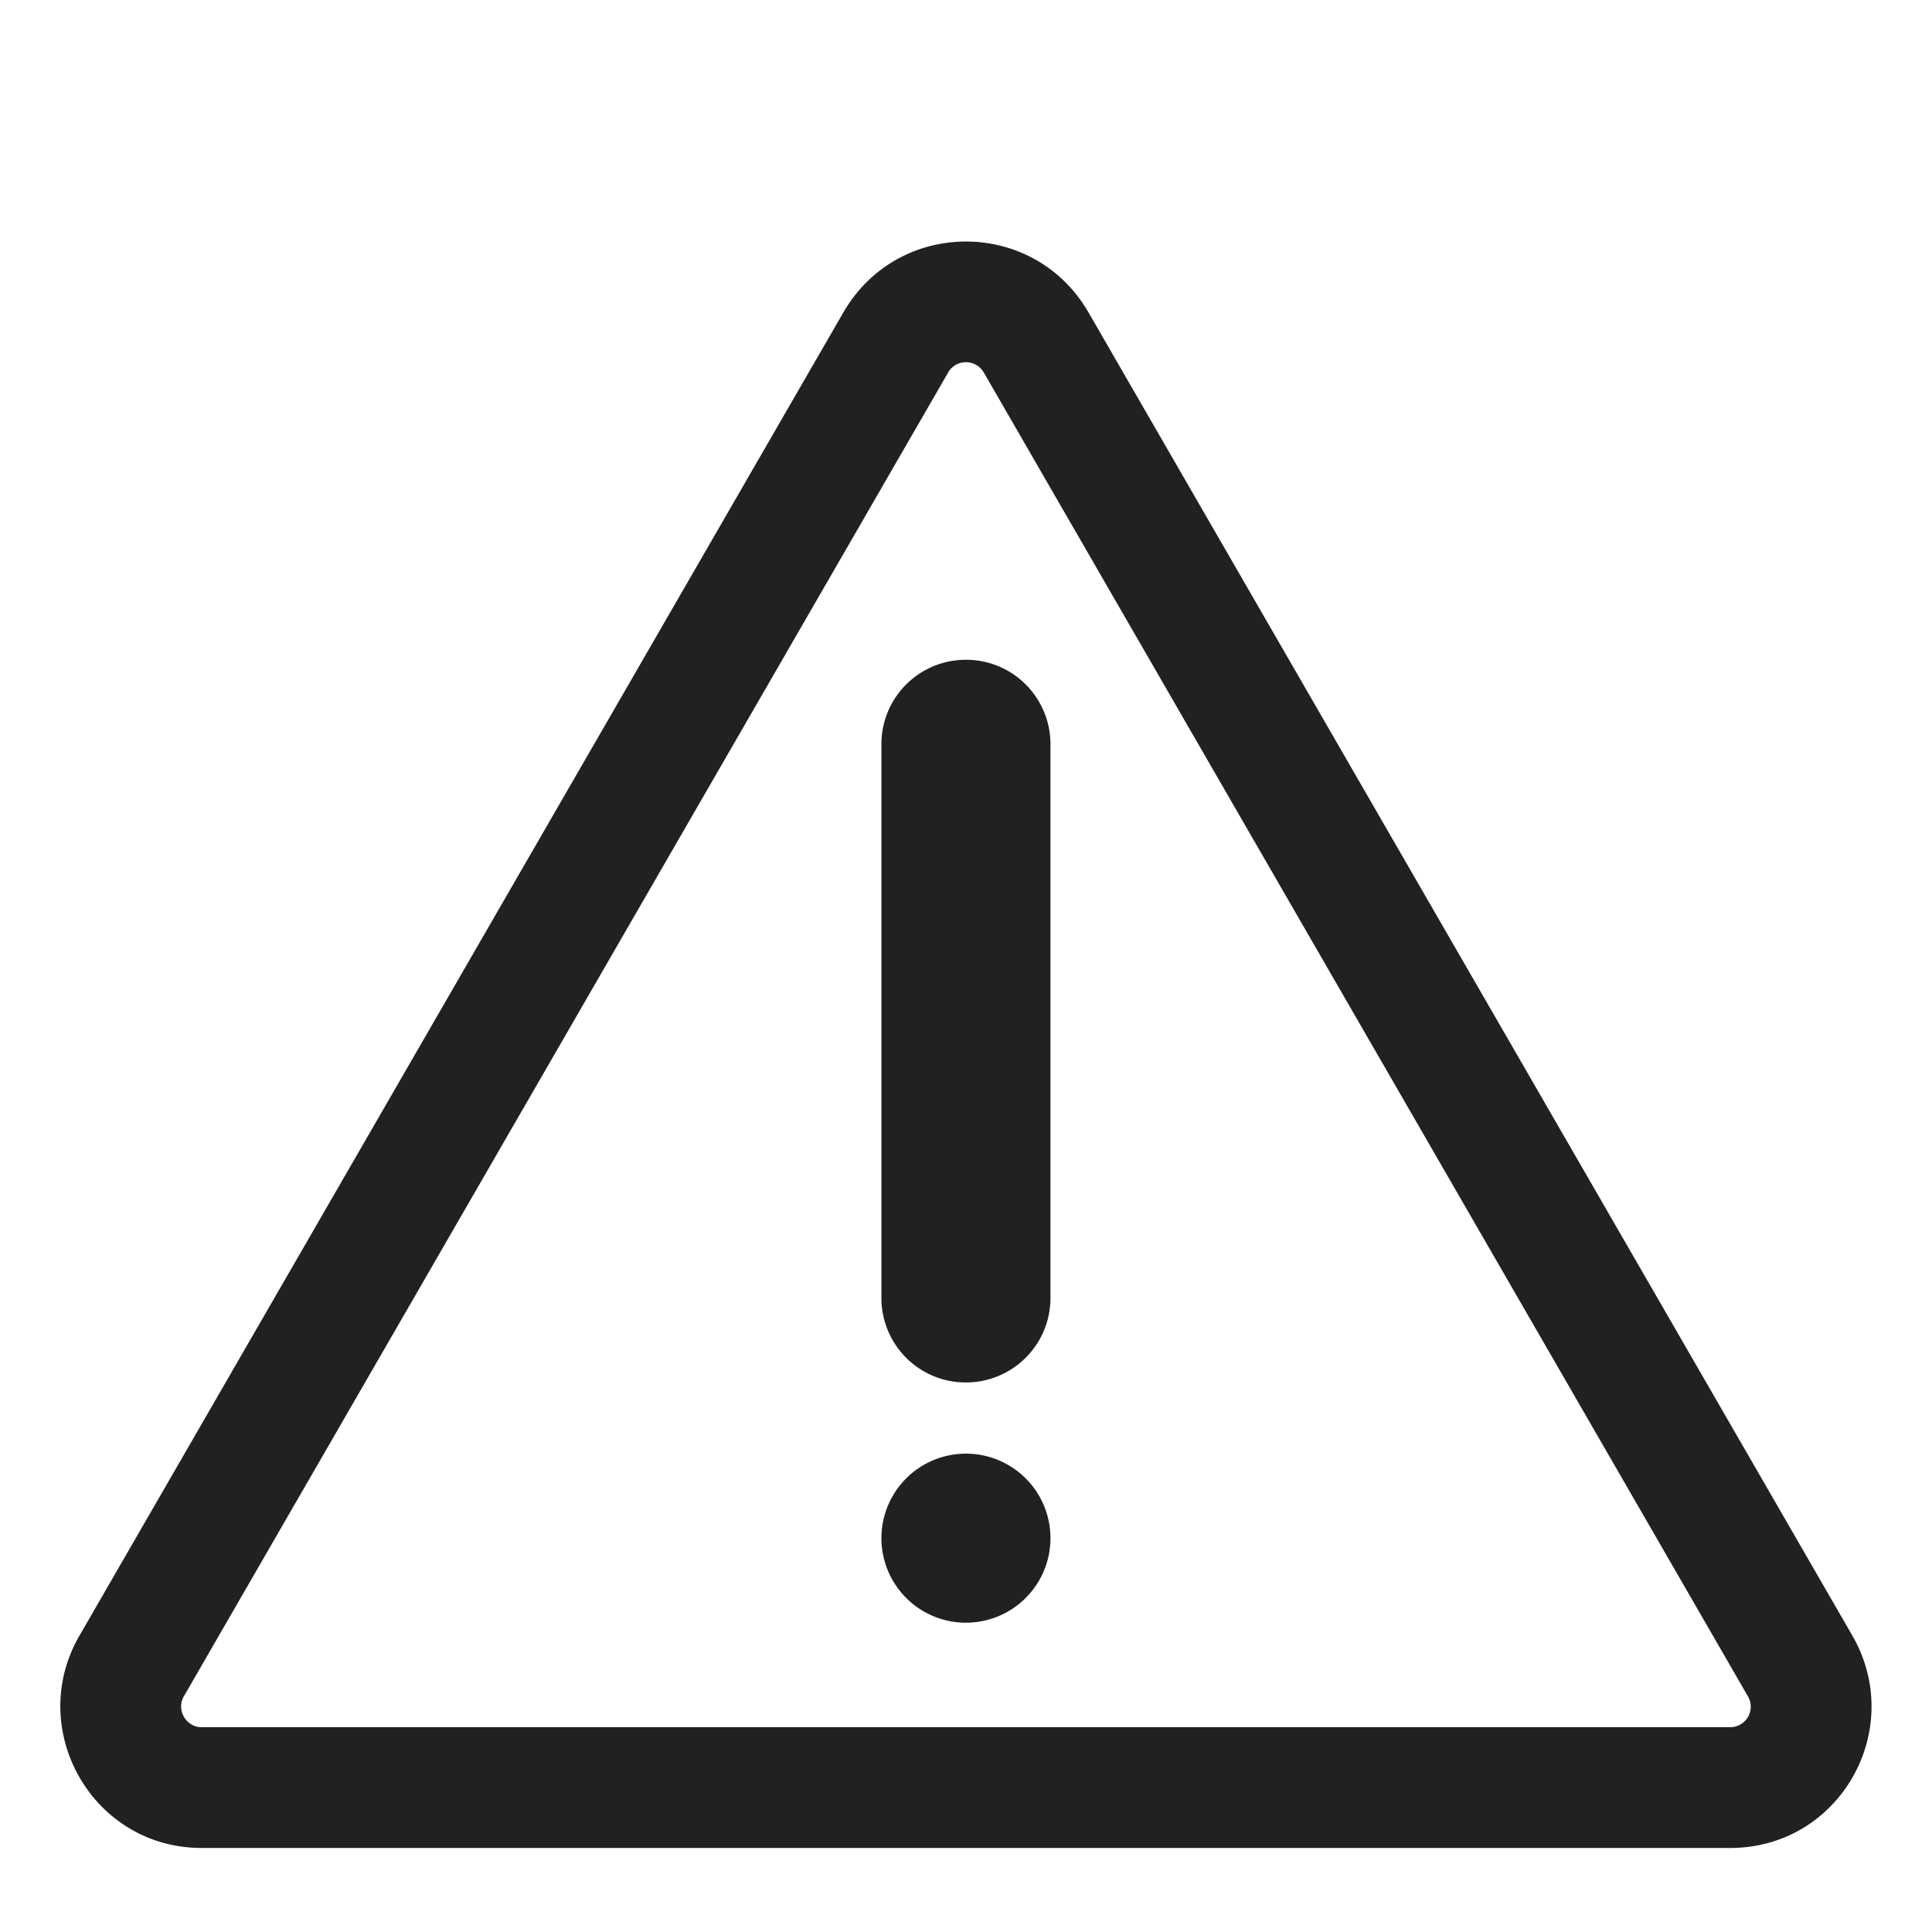 <svg width="32" height="32" fill="none" xmlns="http://www.w3.org/2000/svg"><path d="M15.999 22.898c-.78 0-1.4-.63-1.4-1.4v-9.17c0-.78.63-1.4 1.4-1.4.78 0 1.4.63 1.4 1.4v9.16a1.4 1.4 0 0 1-1.4 1.41ZM17.399 25.477a1.4 1.4 0 1 1-2.8 0 1.4 1.4 0 0 1 2.8 0Z" fill="#212121"/><path d="M13.976 5.163c.906-1.55 3.14-1.55 4.046 0l.003.005 12.664 21.937c.882 1.556-.222 3.503-2.03 3.503H3.339c-1.807 0-2.915-1.959-2.028-3.508l.002-.003 12.66-21.93.002-.004Zm1.727 1.007v.002L3.046 28.095h-.001c-.131.232.04.513.293.513h25.32a.34.34 0 0 0 .291-.515L16.296 6.172l-.001-.002a.342.342 0 0 0-.592 0Z" fill="#212121"/></svg>